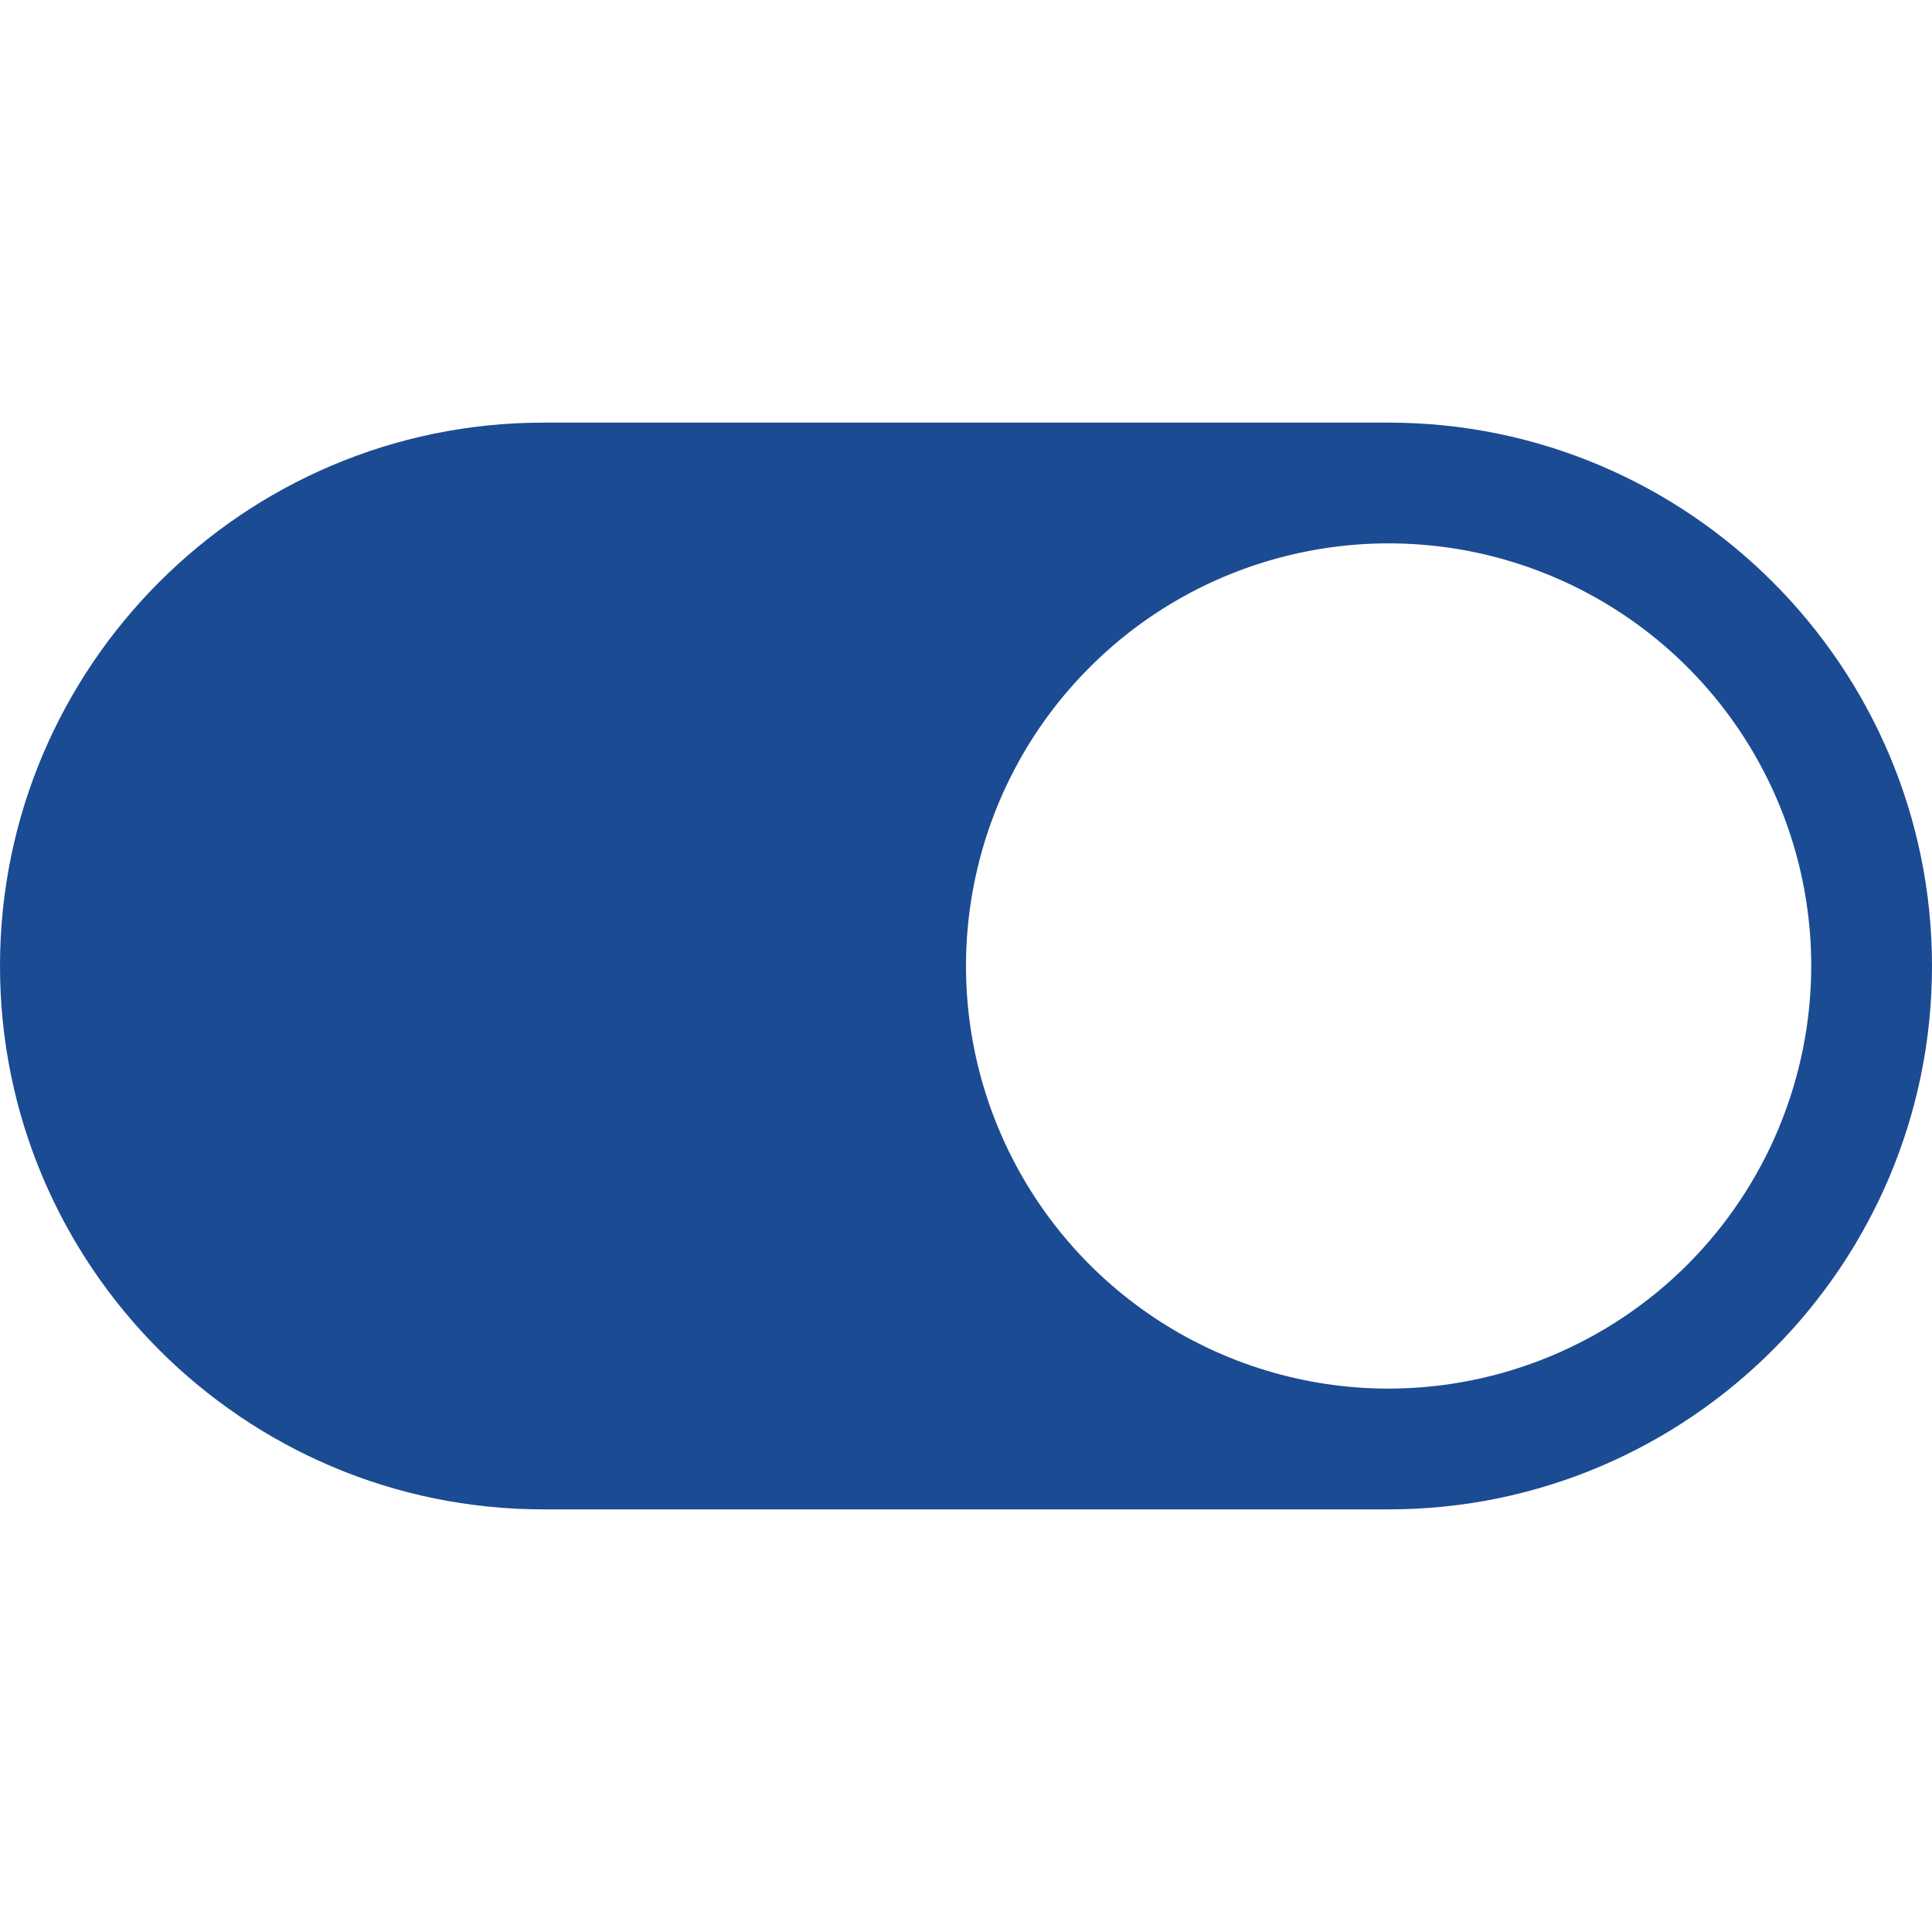 <svg width="24" height="24" viewBox="0 0 24 24" fill="none" xmlns="http://www.w3.org/2000/svg">
<path d="M17.25 5.25H6.75C3.028 5.25 0 8.278 0 12C0 15.722 3.028 18.75 6.75 18.75H17.25C20.972 18.75 24 15.722 24 12C24 8.278 20.972 5.25 17.25 5.25ZM17.25 17.25C16.212 17.25 15.197 16.942 14.333 16.365C13.47 15.788 12.797 14.968 12.4 14.009C12.002 13.05 11.898 11.994 12.101 10.976C12.303 9.957 12.803 9.022 13.538 8.288C14.272 7.553 15.207 7.053 16.226 6.851C17.244 6.648 18.3 6.752 19.259 7.15C20.218 7.547 21.038 8.22 21.615 9.083C22.192 9.947 22.5 10.962 22.5 12C22.498 13.392 21.945 14.726 20.961 15.711C19.976 16.695 18.642 17.248 17.25 17.25V17.25Z" fill="#1B4B92"/>
</svg>
